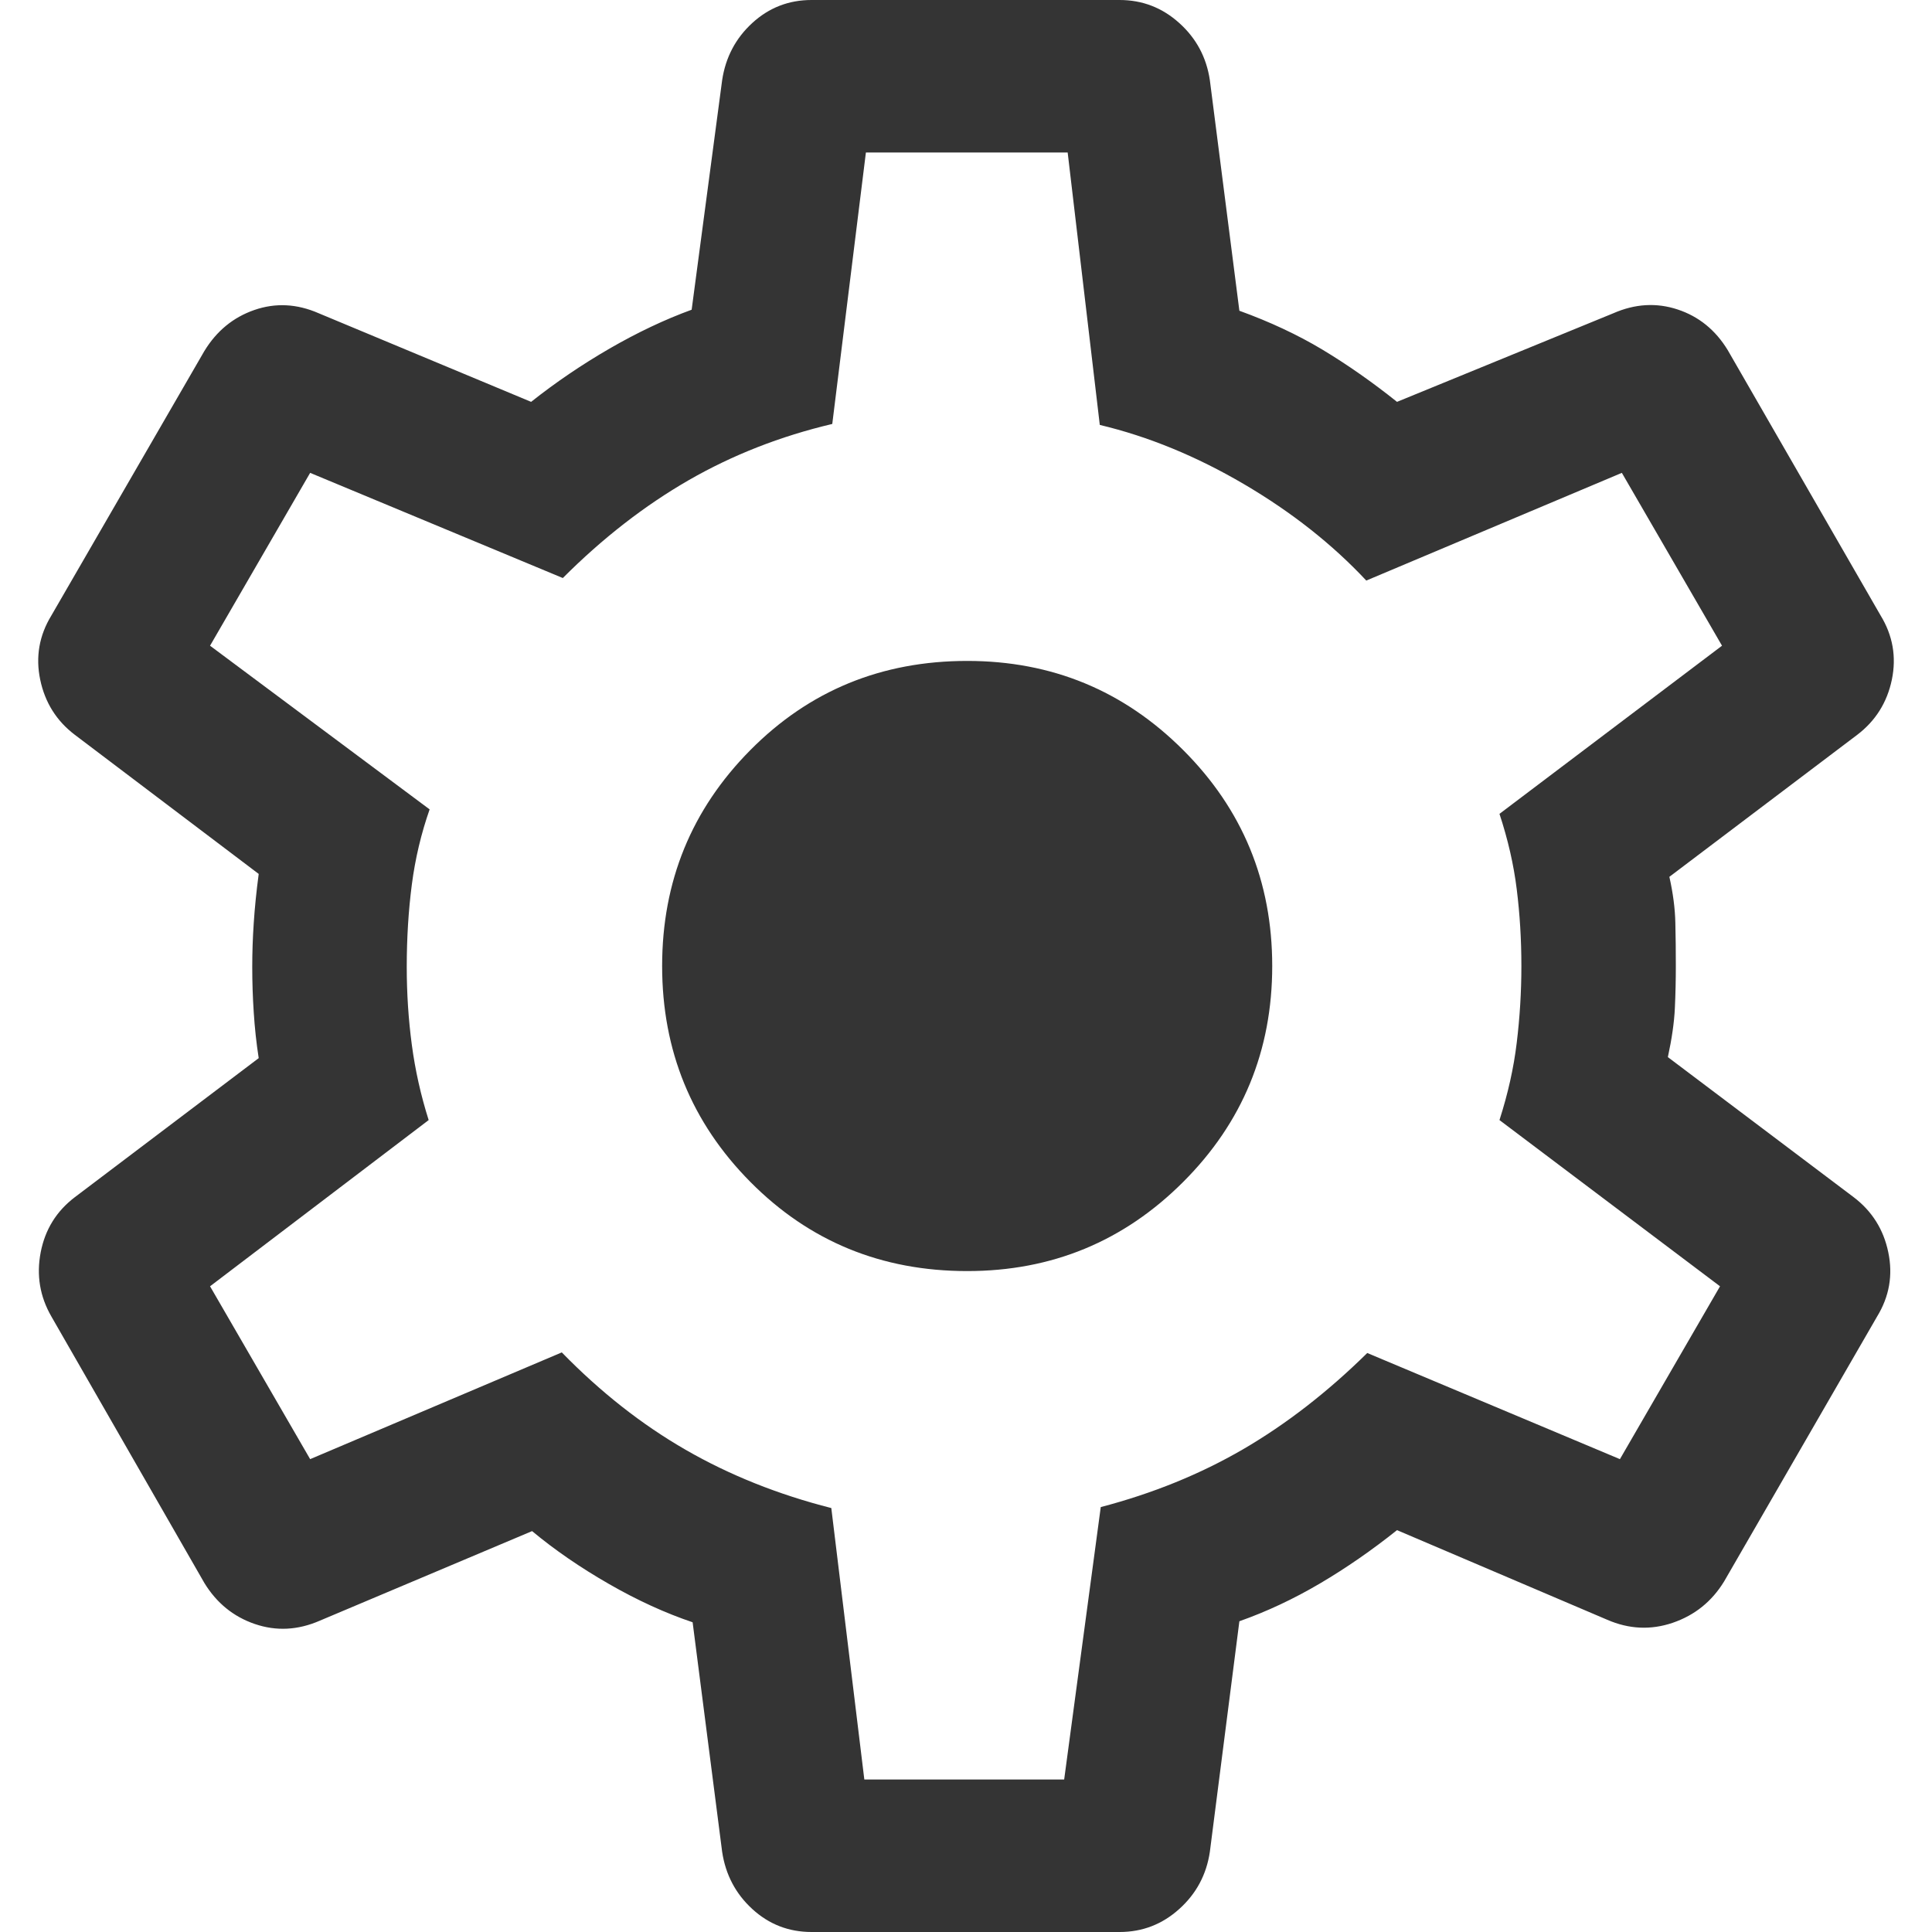 <svg width="32" height="32" viewBox="0 0 32 32" fill="none" xmlns="http://www.w3.org/2000/svg">
<path d="M13.442 32C13.064 32 12.737 31.873 12.46 31.619C12.184 31.366 12.018 31.05 11.961 30.672L11.472 26.87C11.021 26.718 10.558 26.507 10.085 26.235C9.611 25.963 9.187 25.671 8.813 25.36L5.296 26.844C4.935 27.001 4.577 27.02 4.222 26.899C3.867 26.778 3.588 26.551 3.385 26.219L0.852 21.807C0.66 21.475 0.601 21.12 0.674 20.742C0.747 20.364 0.936 20.059 1.241 19.828L4.285 17.526C4.246 17.275 4.219 17.023 4.203 16.771C4.186 16.518 4.178 16.267 4.178 16.016C4.178 15.777 4.186 15.533 4.203 15.286C4.219 15.039 4.246 14.768 4.285 14.475L1.241 12.172C0.936 11.941 0.745 11.636 0.666 11.258C0.587 10.88 0.649 10.525 0.852 10.193L3.385 5.814C3.588 5.481 3.864 5.255 4.214 5.134C4.564 5.013 4.919 5.031 5.28 5.189L8.797 6.656C9.203 6.334 9.636 6.04 10.097 5.773C10.558 5.507 11.011 5.292 11.456 5.13L11.961 1.328C12.018 0.95 12.184 0.634 12.46 0.381C12.737 0.127 13.064 0 13.442 0H18.543C18.921 0 19.25 0.127 19.532 0.381C19.814 0.634 19.983 0.95 20.039 1.328L20.528 5.147C21.033 5.33 21.491 5.544 21.9 5.789C22.309 6.035 22.722 6.323 23.139 6.656L26.721 5.189C27.081 5.031 27.437 5.01 27.787 5.126C28.136 5.241 28.413 5.465 28.616 5.798L31.148 10.193C31.351 10.525 31.413 10.88 31.335 11.258C31.256 11.636 31.064 11.941 30.76 12.172L27.65 14.523C27.711 14.795 27.744 15.049 27.749 15.286C27.755 15.522 27.757 15.76 27.757 16C27.757 16.229 27.752 16.462 27.741 16.698C27.73 16.934 27.691 17.205 27.625 17.509L30.701 19.828C31.006 20.059 31.198 20.364 31.276 20.742C31.355 21.12 31.293 21.475 31.09 21.807L28.557 26.193C28.354 26.525 28.071 26.753 27.707 26.878C27.343 27.002 26.981 26.985 26.62 26.828L23.139 25.344C22.722 25.677 22.297 25.971 21.863 26.227C21.428 26.483 20.984 26.692 20.528 26.853L20.039 30.672C19.983 31.05 19.814 31.366 19.532 31.619C19.25 31.873 18.921 32 18.543 32H13.442ZM14.316 29.474H17.626L18.232 24.962C19.091 24.737 19.877 24.418 20.588 24.005C21.299 23.591 21.986 23.06 22.646 22.41L26.831 24.168L28.489 21.305L24.836 18.552C24.976 18.116 25.072 17.689 25.122 17.27C25.173 16.851 25.199 16.427 25.199 16C25.199 15.562 25.173 15.139 25.122 14.73C25.072 14.322 24.976 13.905 24.836 13.48L28.522 10.695L26.863 7.832L22.63 9.616C22.067 9.014 21.391 8.481 20.604 8.019C19.817 7.557 19.021 7.23 18.216 7.038L17.684 2.526H14.342L13.785 7.022C12.925 7.225 12.132 7.536 11.404 7.955C10.677 8.374 9.982 8.913 9.322 9.574L5.137 7.832L3.479 10.695L7.116 13.406C6.976 13.805 6.877 14.221 6.821 14.653C6.765 15.085 6.737 15.539 6.737 16.016C6.737 16.454 6.765 16.884 6.821 17.305C6.877 17.726 6.97 18.142 7.1 18.552L3.479 21.305L5.137 24.168L9.305 22.4C9.945 23.056 10.628 23.594 11.356 24.013C12.083 24.432 12.888 24.754 13.769 24.978L14.316 29.474ZM16.02 21.053C17.421 21.053 18.613 20.561 19.597 19.577C20.581 18.594 21.072 17.401 21.072 16C21.072 14.599 20.581 13.406 19.597 12.423C18.613 11.439 17.421 10.947 16.02 10.947C14.601 10.947 13.404 11.439 12.429 12.423C11.454 13.406 10.967 14.599 10.967 16C10.967 17.401 11.454 18.594 12.429 19.577C13.404 20.561 14.601 21.053 16.02 21.053Z" fill="#343434"/>
</svg>
